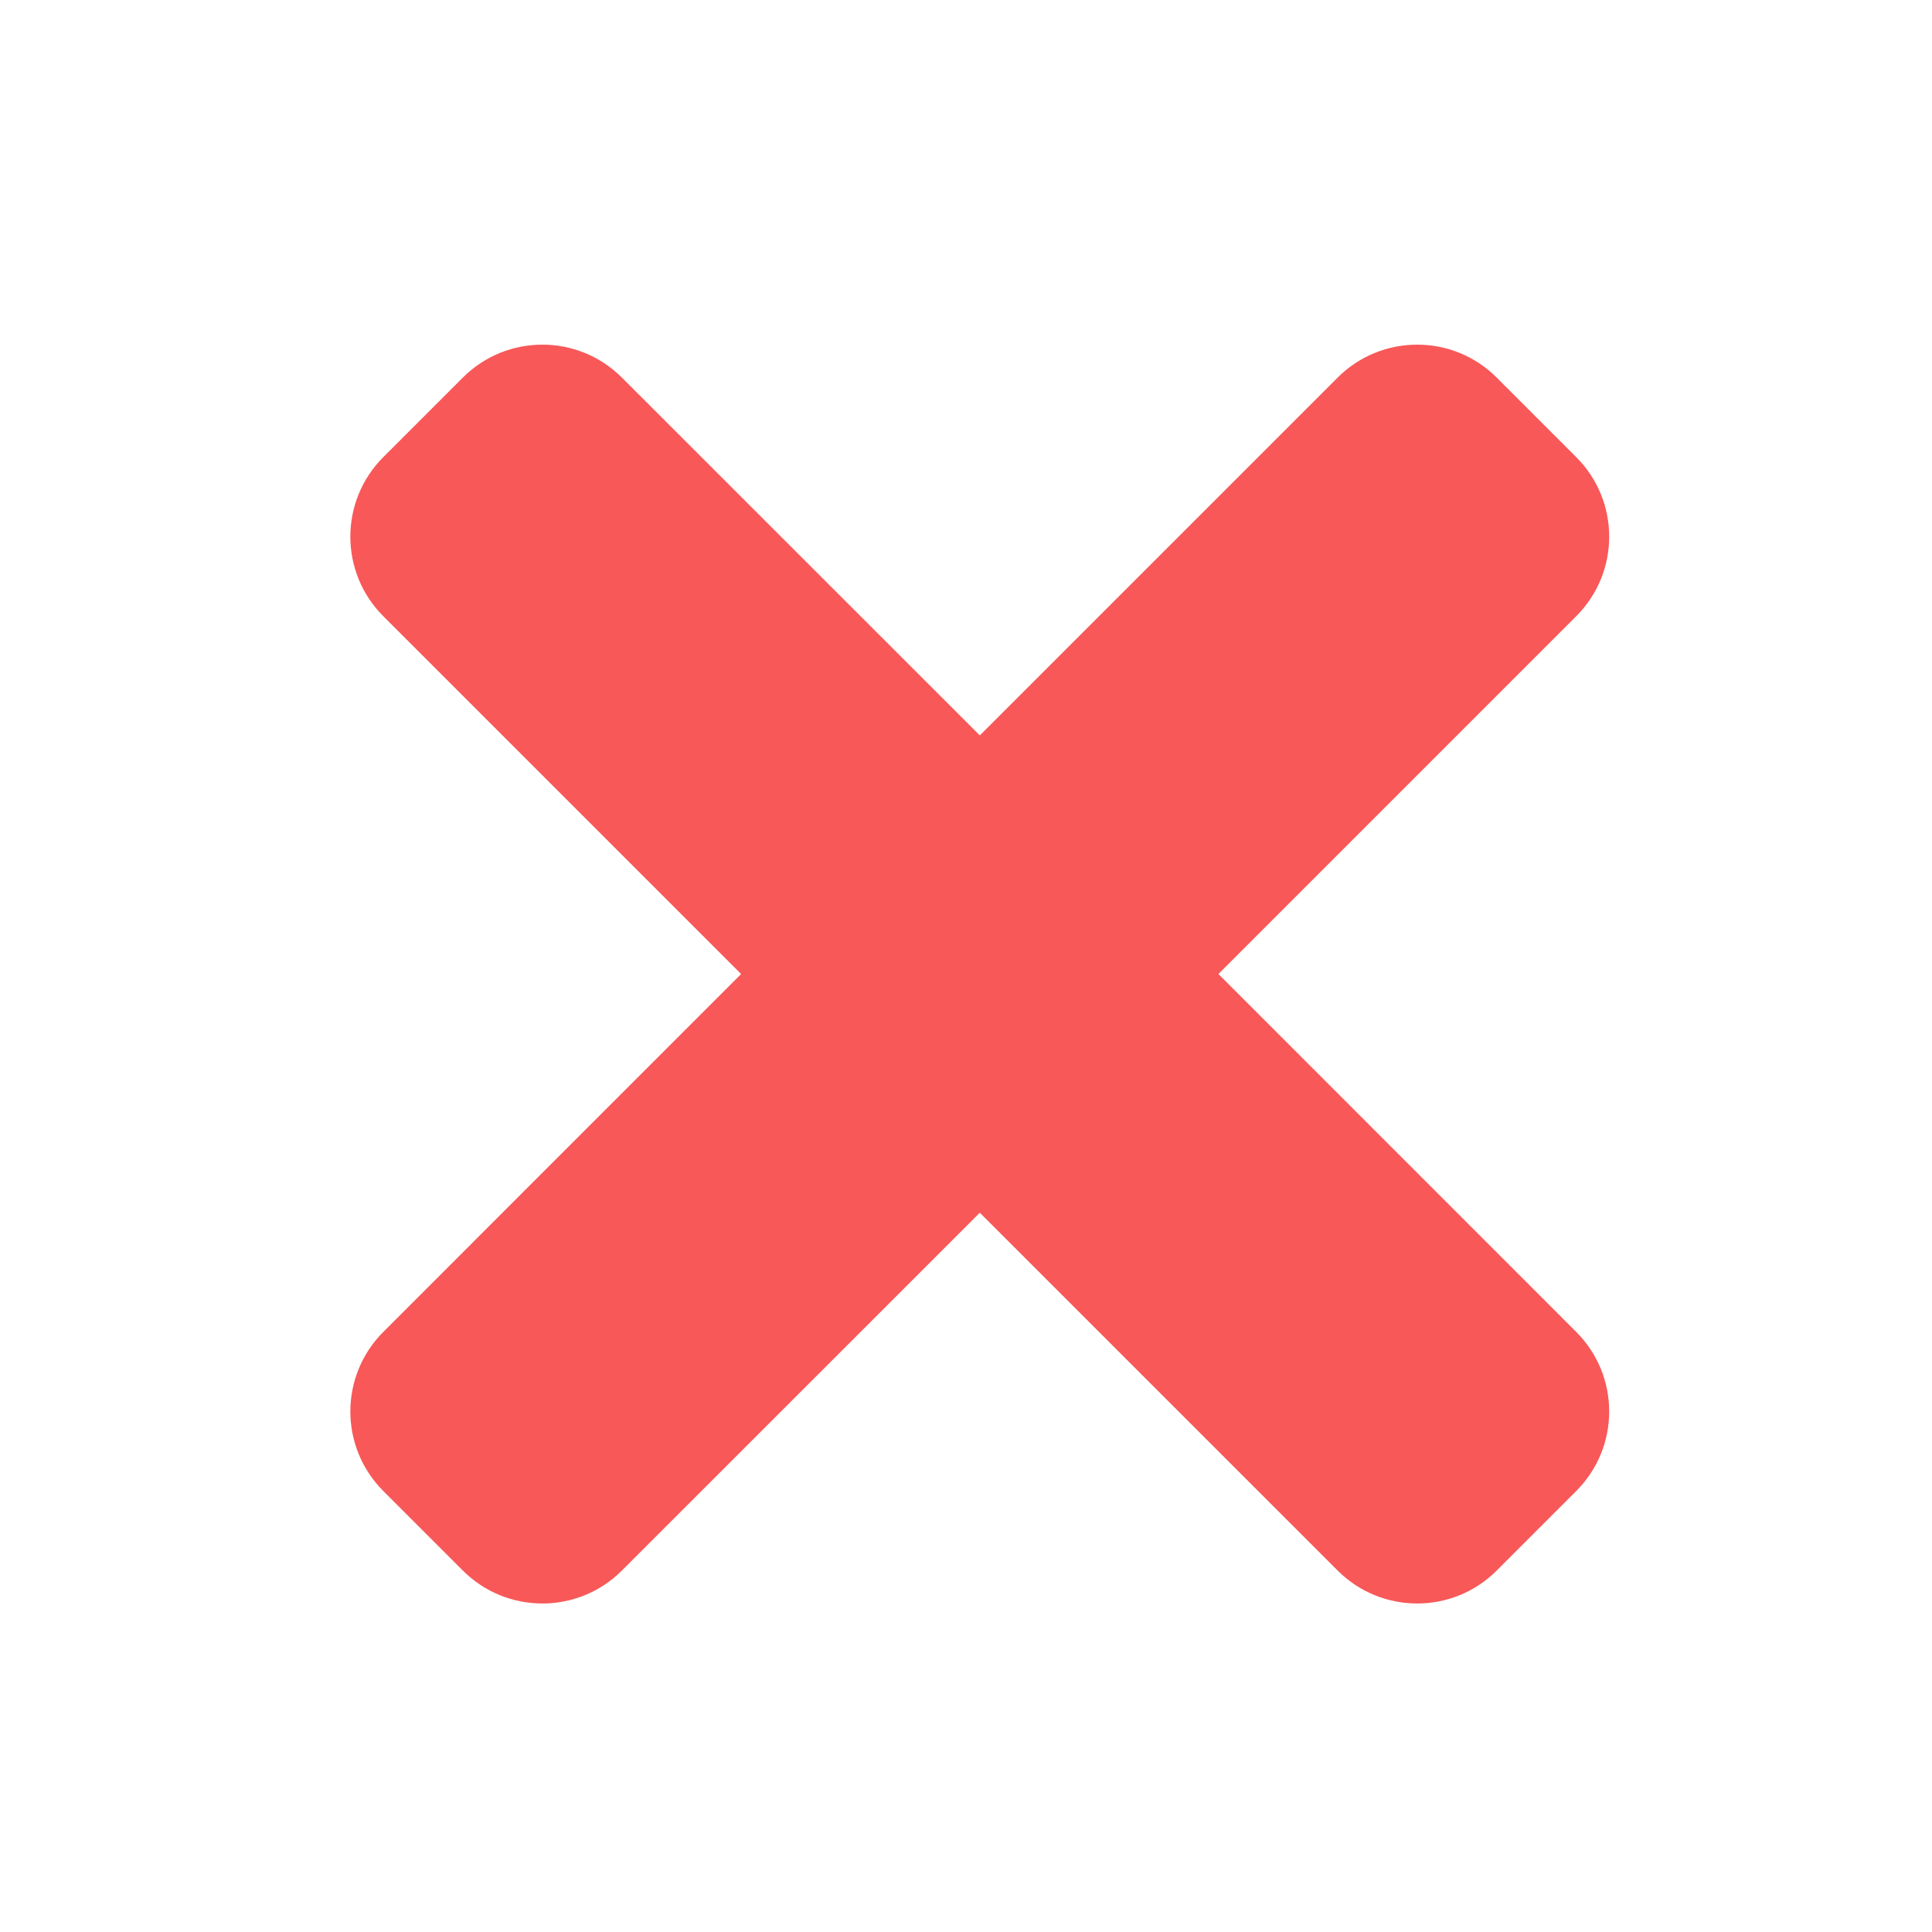 <svg width="20" height="20" viewBox="0 0 20 20" fill="none" xmlns="http://www.w3.org/2000/svg">
<path d="M12.613 10.083L16.317 6.379C16.772 5.924 16.772 5.187 16.317 4.732L15.494 3.909C15.04 3.454 14.302 3.454 13.847 3.909L10.143 7.613L6.438 3.909C5.983 3.454 5.246 3.454 4.791 3.909L3.968 4.732C3.513 5.187 3.513 5.924 3.968 6.379L7.672 10.083L3.968 13.788C3.513 14.243 3.513 14.98 3.968 15.435L4.791 16.258C5.246 16.713 5.983 16.713 6.438 16.258L10.143 12.554L13.847 16.258C14.302 16.713 15.04 16.713 15.494 16.258L16.317 15.435C16.772 14.98 16.772 14.243 16.317 13.788L12.613 10.083Z" fill="#F85858"/>
</svg>
